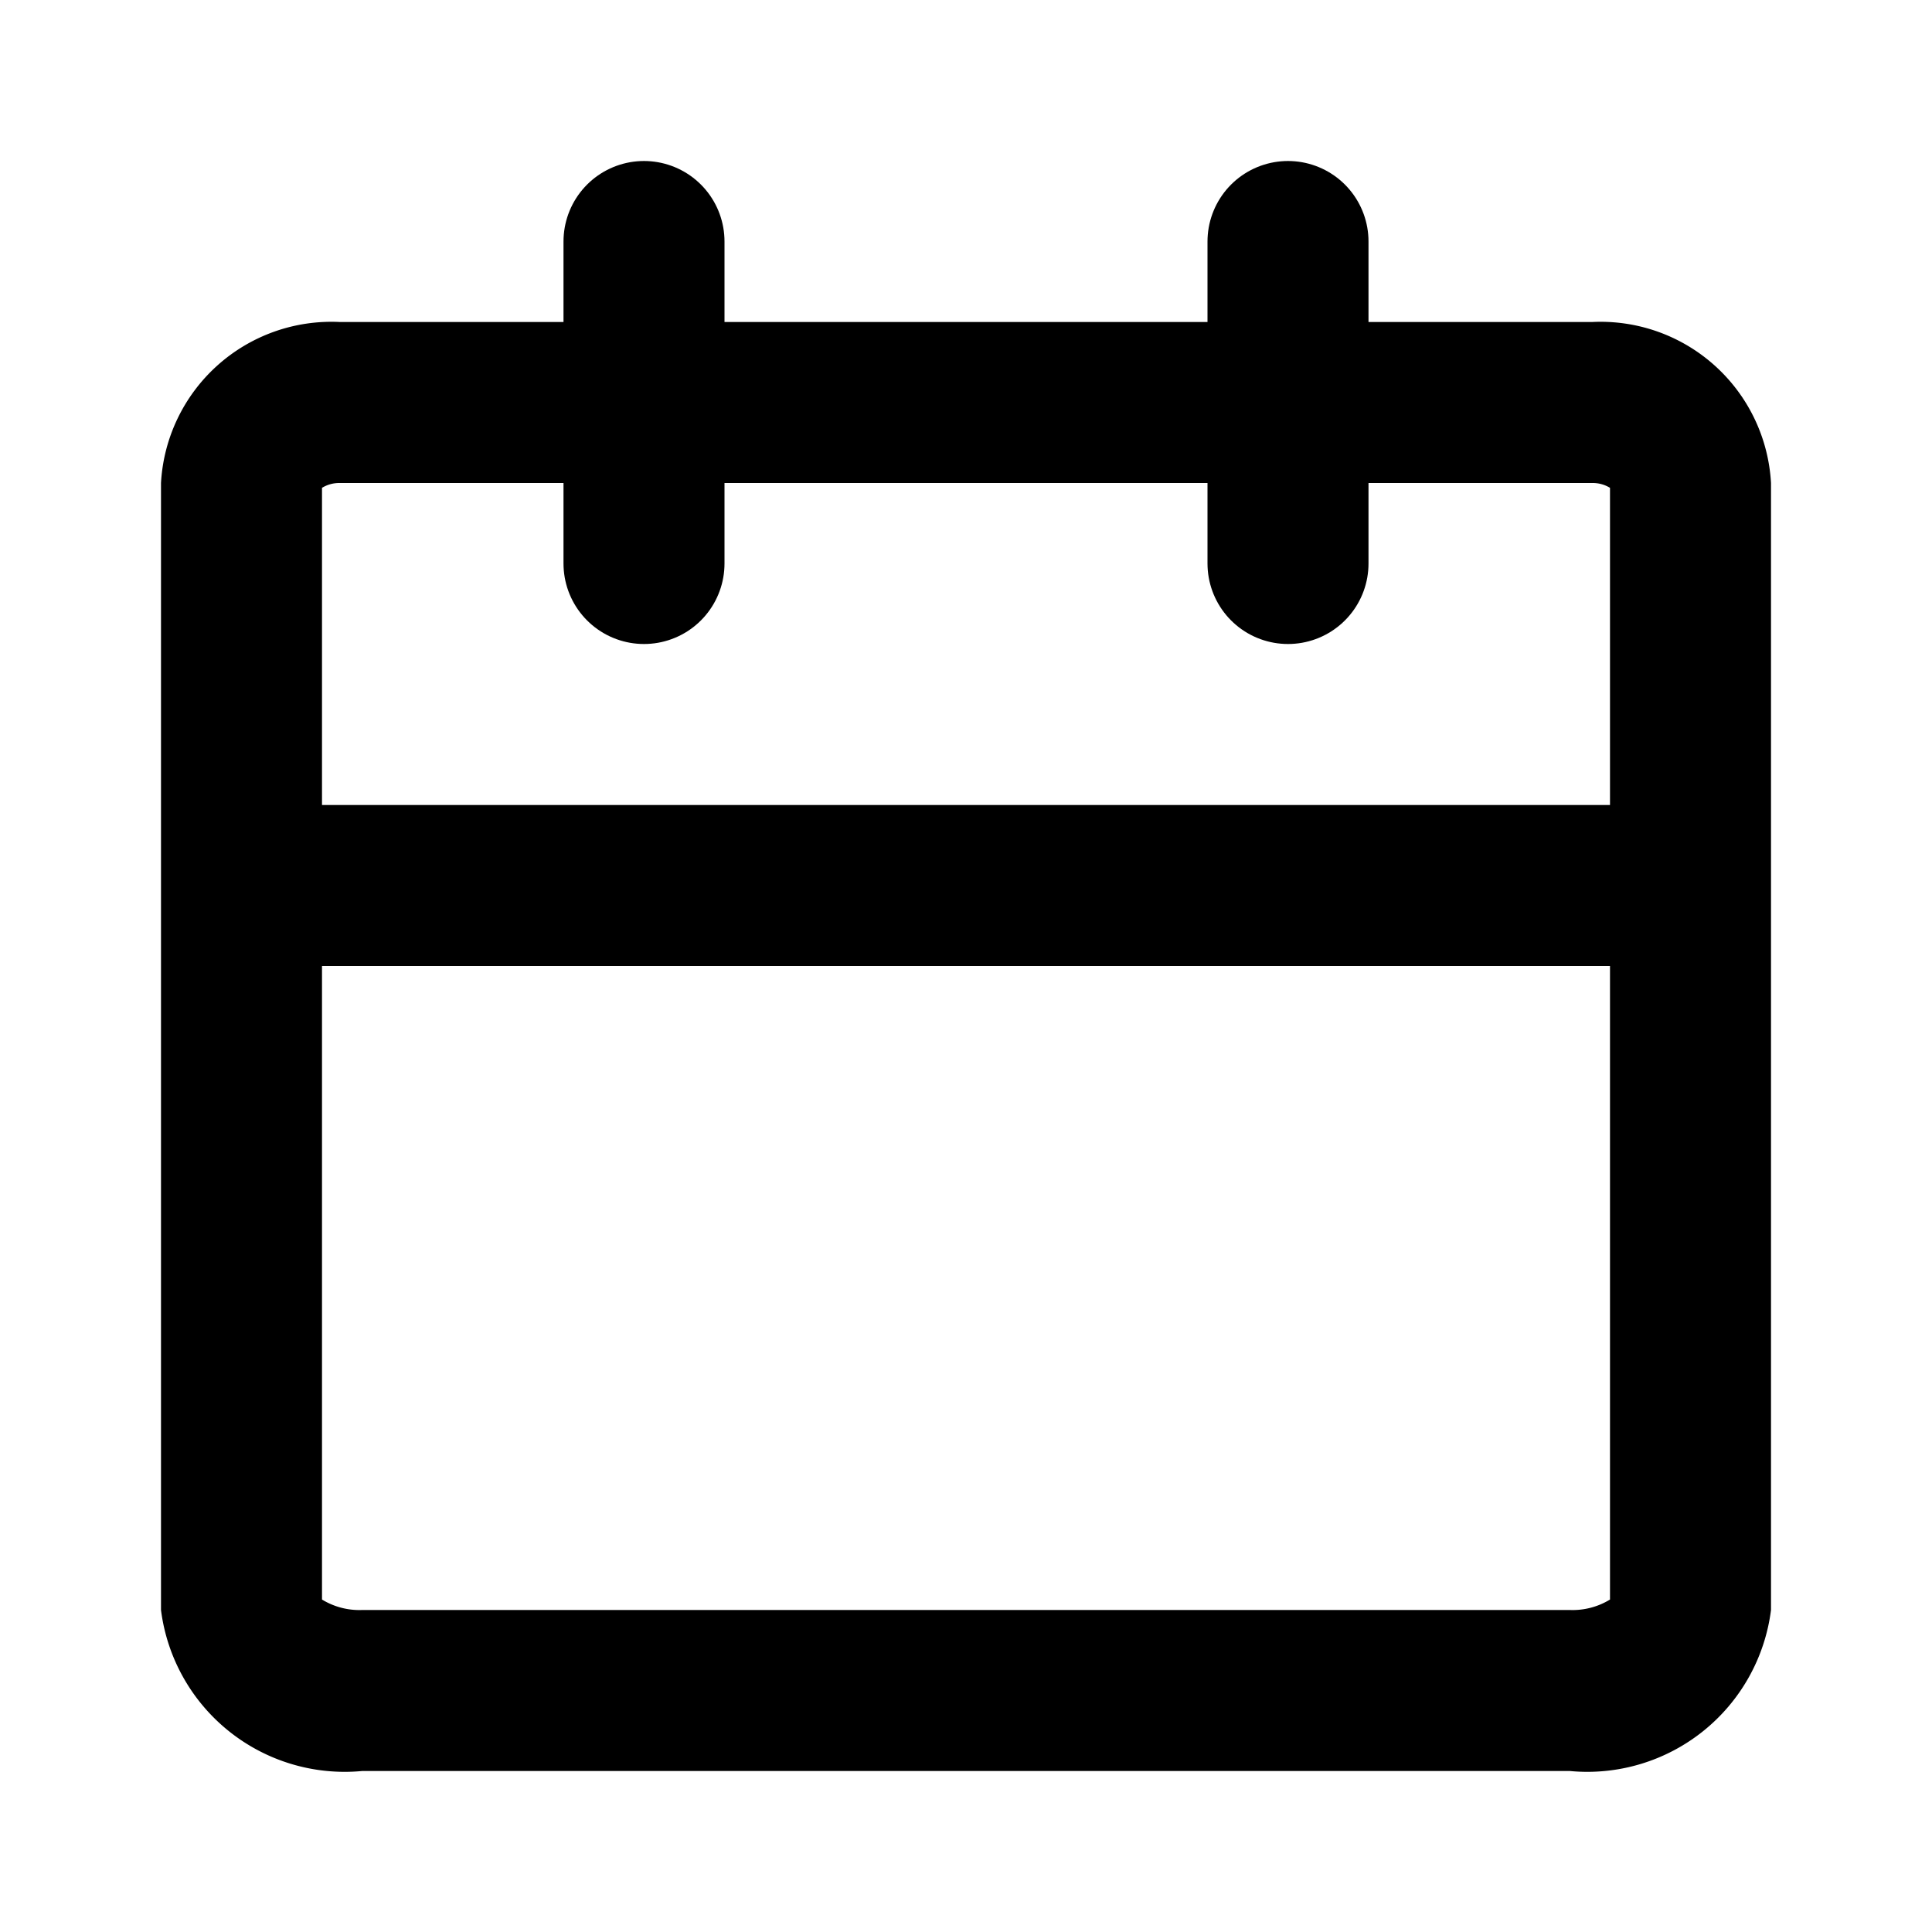 <svg xmlns="http://www.w3.org/2000/svg" viewBox="0 0 24 24"><defs><style>.cls-1,.cls-2{fill:none;}.cls-2{stroke:#000;stroke-linecap:round;stroke-linejoin:round;stroke-width:2px;}</style></defs><title>calendar</title><g id="_04" data-name="04"><g id="calendar"><rect id="artboard_guide" data-name="artboard guide" class="cls-1" width="24" height="24"/><g id="artwork-49" data-name="artwork"><path d="M19.78,6a.41.41,0,0,1,.22.06V19.87a.89.89,0,0,1-.5.13H4.5a.89.89,0,0,1-.5-.13V6.06A.41.41,0,0,1,4.22,6H19.78m0-2H4.22A2.12,2.12,0,0,0,2,6V20a2.3,2.3,0,0,0,2.5,2h15A2.3,2.3,0,0,0,22,20V6a2.12,2.12,0,0,0-2.22-2Z"/><line class="cls-2" x1="8" y1="7" x2="8" y2="3"/><line class="cls-2" x1="16" y1="7" x2="16" y2="3"/><line class="cls-2" x1="20" y1="11" x2="4" y2="11"/></g></g></g></svg>